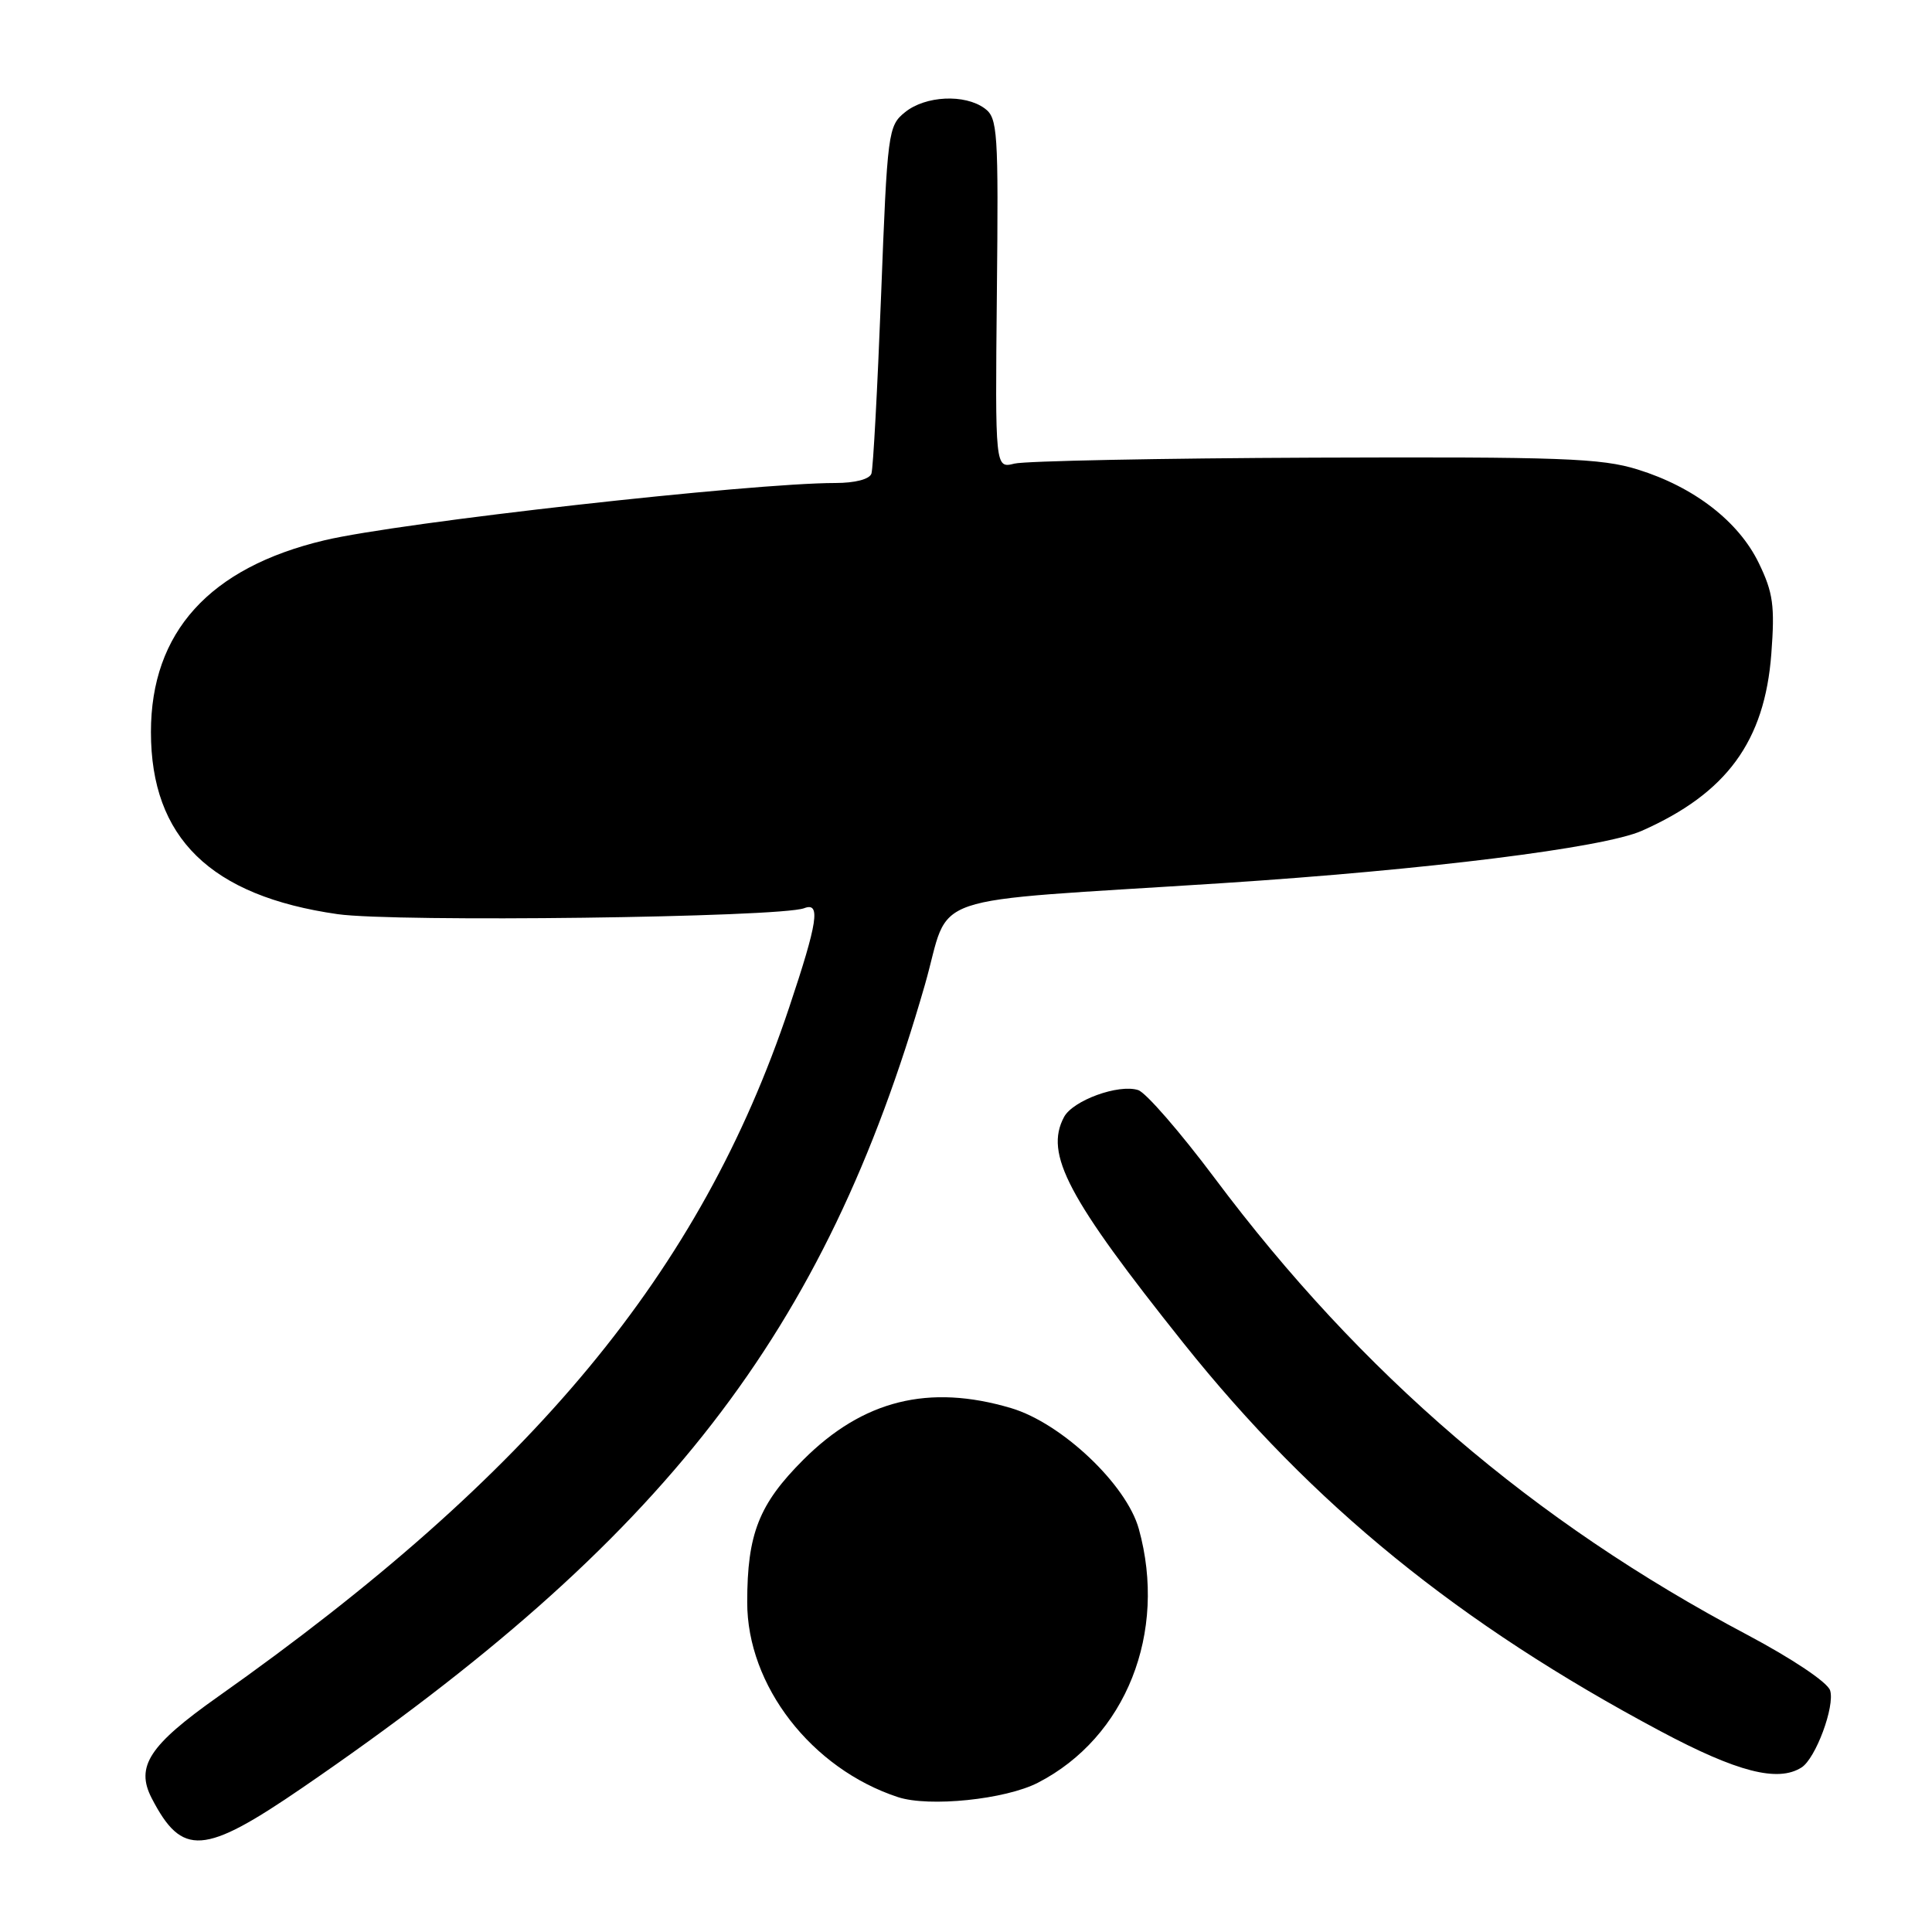 <?xml version="1.0" encoding="UTF-8" standalone="no"?>
<!DOCTYPE svg PUBLIC "-//W3C//DTD SVG 1.1//EN" "http://www.w3.org/Graphics/SVG/1.1/DTD/svg11.dtd" >
<svg xmlns="http://www.w3.org/2000/svg" xmlns:xlink="http://www.w3.org/1999/xlink" version="1.1" viewBox="0 0 256 256">
 <g >
 <path fill="currentColor"
d=" M 40.09 236.87 C 88.12 203.96 109.27 176.67 122.55 130.50 C 126.13 118.04 121.43 119.65 162.00 117.02 C 189.04 115.26 212.44 112.34 217.54 110.09 C 228.80 105.11 233.83 98.23 234.71 86.63 C 235.19 80.28 234.95 78.53 233.06 74.63 C 230.39 69.10 224.48 64.53 217.00 62.21 C 212.19 60.71 206.83 60.52 174.24 60.64 C 153.75 60.72 135.83 61.08 134.42 61.43 C 131.86 62.07 131.86 62.07 132.09 38.89 C 132.31 17.31 132.20 15.62 130.47 14.36 C 127.83 12.43 122.62 12.68 119.92 14.87 C 117.68 16.67 117.58 17.46 116.75 39.12 C 116.27 51.43 115.70 62.06 115.47 62.75 C 115.23 63.50 113.30 64.00 110.69 64.00 C 99.54 64.00 52.97 69.22 43.00 71.59 C 27.75 75.21 20.00 83.77 20.00 97.00 C 20.00 111.02 27.89 118.72 44.73 121.13 C 52.39 122.22 103.34 121.57 106.56 120.34 C 108.77 119.49 108.36 122.17 104.56 133.52 C 92.84 168.56 70.67 195.30 28.87 224.83 C 19.77 231.26 17.93 234.07 20.10 238.27 C 24.13 246.05 26.98 245.85 40.09 236.87 Z  M 137.53 236.22 C 149.19 230.22 154.71 216.32 150.90 202.59 C 149.27 196.70 140.67 188.57 133.97 186.58 C 123.08 183.35 114.35 185.52 106.44 193.43 C 100.57 199.30 99.01 203.24 99.01 212.29 C 98.99 223.34 107.52 234.36 118.99 238.13 C 123.12 239.48 133.22 238.44 137.53 236.22 Z  M 238.71 234.20 C 240.59 233.01 243.16 226.07 242.50 223.99 C 242.16 222.91 237.47 219.78 231.48 216.60 C 203.19 201.63 180.35 182.04 160.96 156.12 C 156.39 150.02 151.83 144.76 150.81 144.44 C 148.21 143.61 142.17 145.81 140.99 148.01 C 138.38 152.90 141.44 158.70 156.84 178.00 C 173.91 199.38 193.29 215.15 220.04 229.40 C 230.19 234.81 235.58 236.19 238.71 234.20 Z "/>
</g>
</svg>